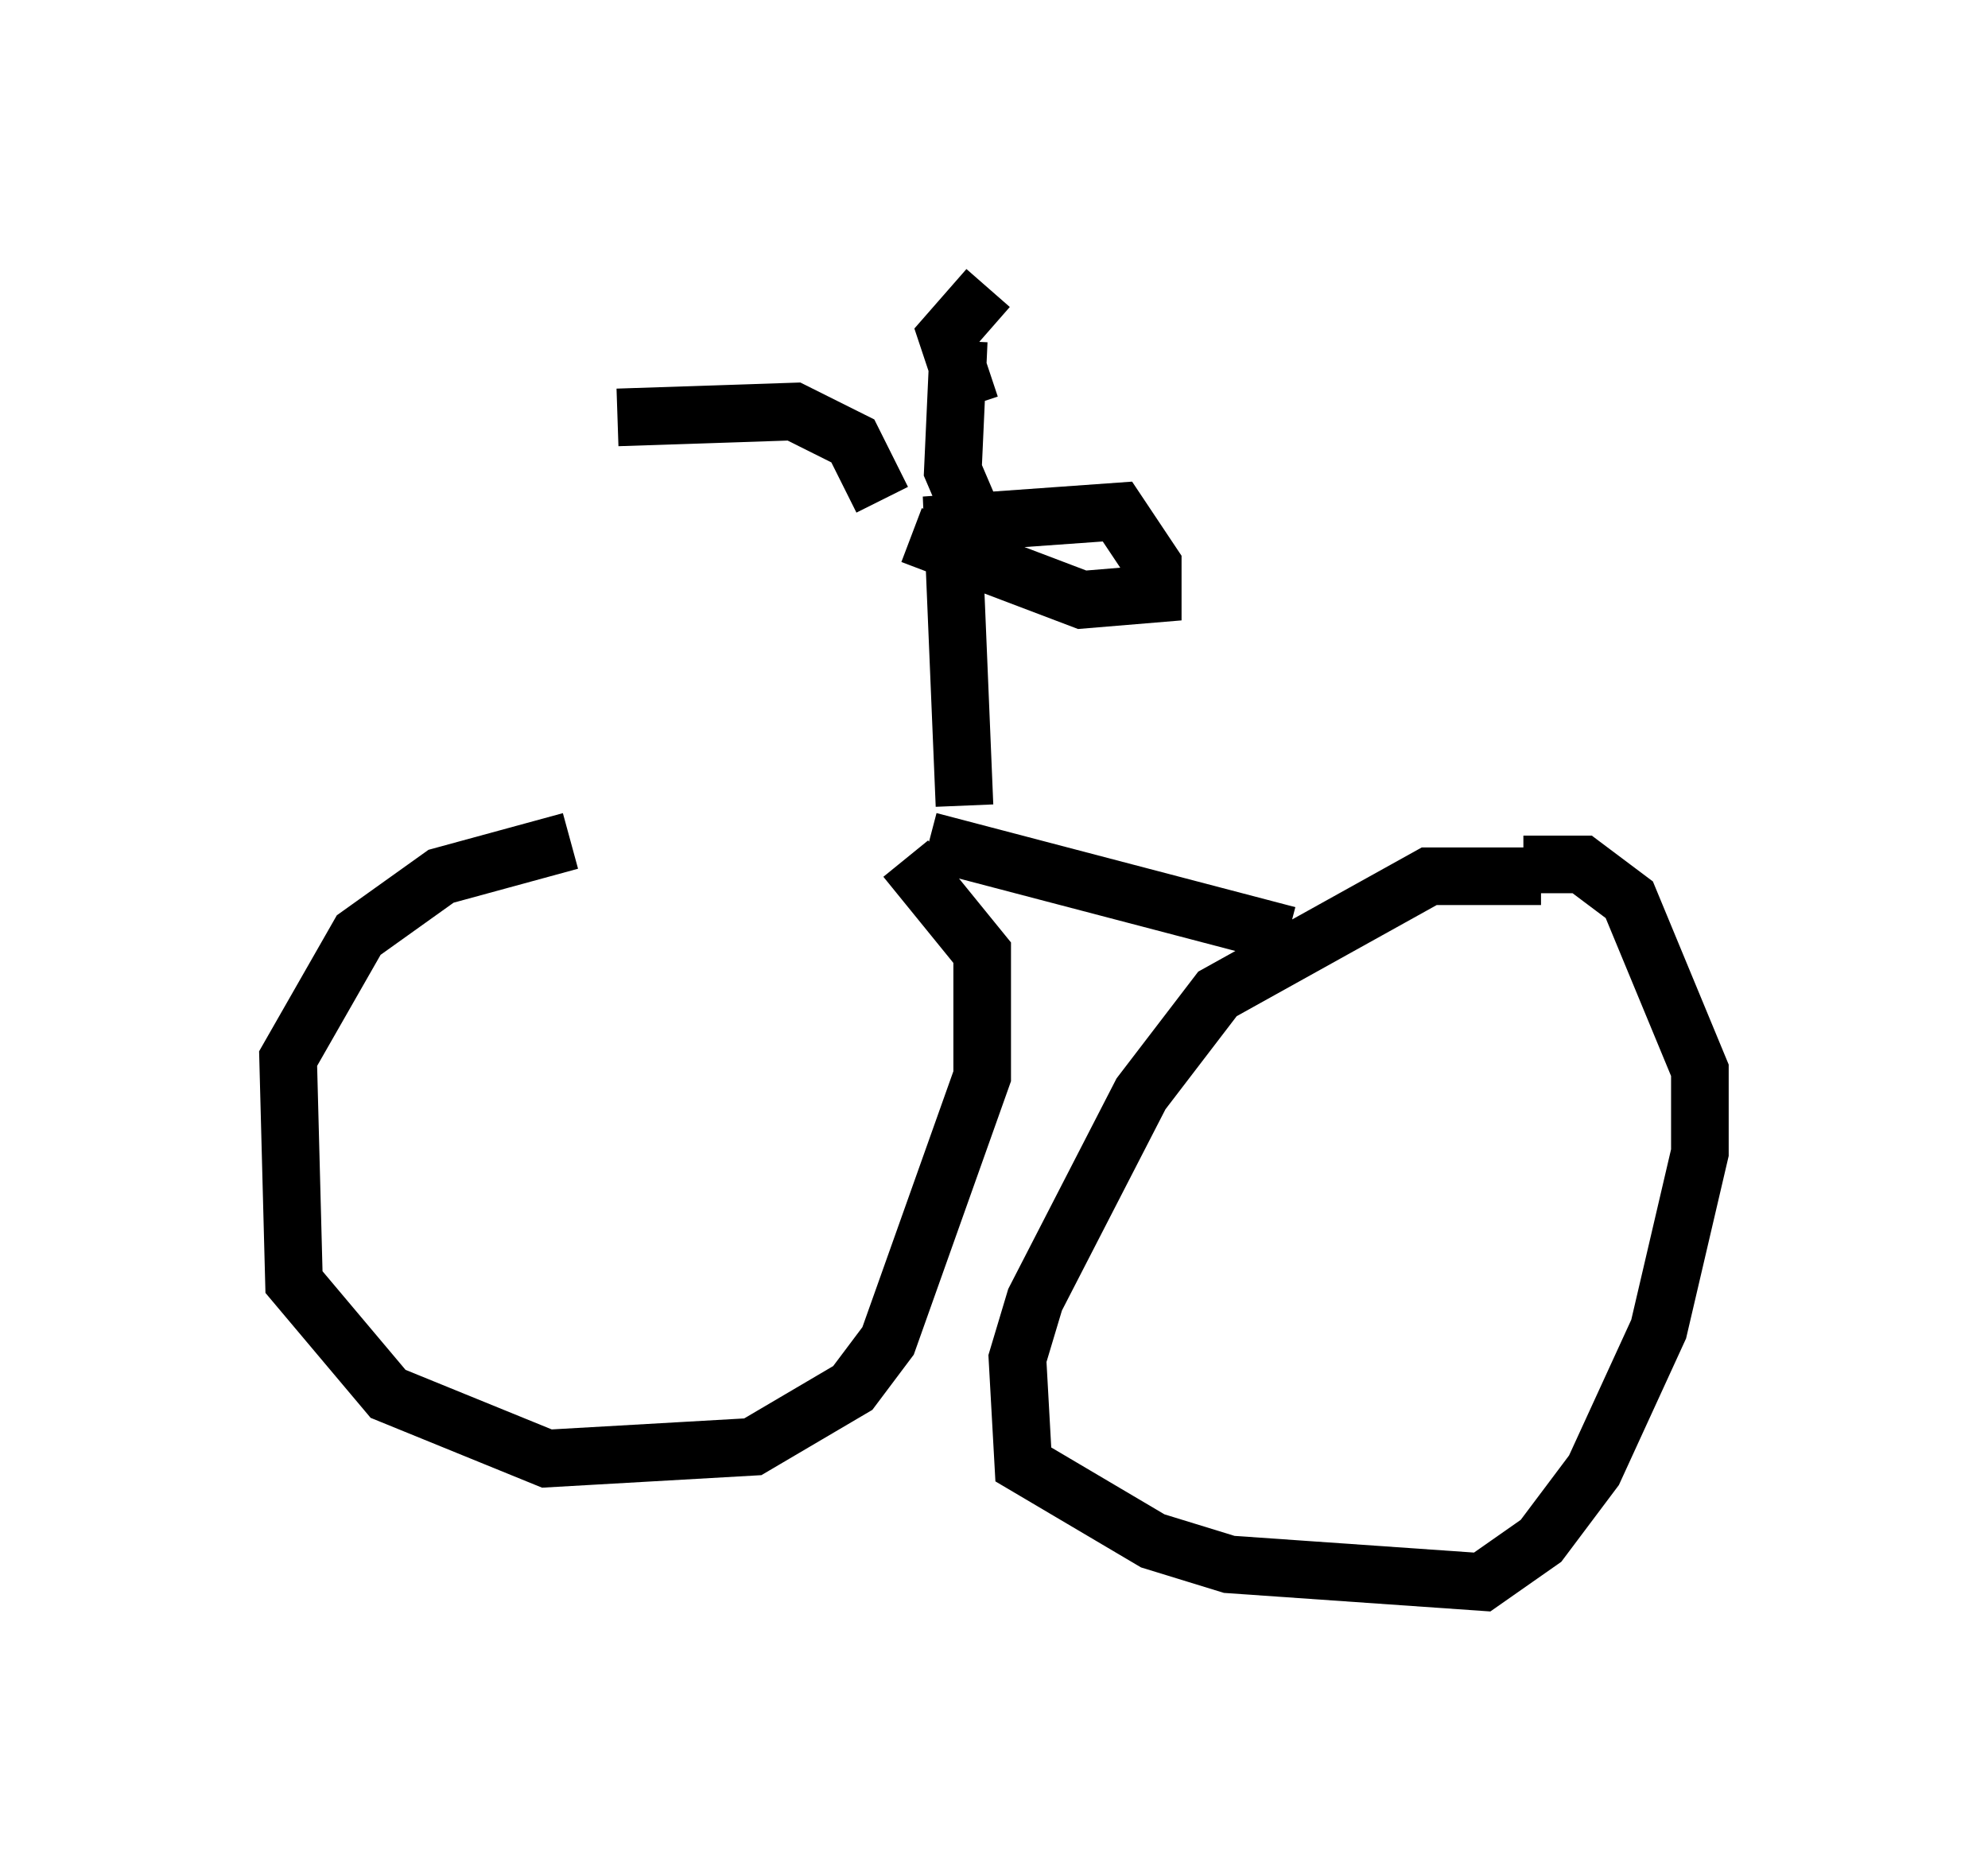 <?xml version="1.0" encoding="utf-8" ?>
<svg baseProfile="full" height="32.459" version="1.1" width="34.5" xmlns="http://www.w3.org/2000/svg" xmlns:ev="http://www.w3.org/2001/xml-events" xmlns:xlink="http://www.w3.org/1999/xlink"><defs /><rect fill="white" height="32.459" width="34.5" x="0" y="0" /><path d="M12.35, 14.698 m-2.45, -0.102 l-2.246, 0.613 -1.429, 1.021 l-1.225, 2.144 0.102, 3.879 l1.633, 1.94 2.756, 1.123 l3.573, -0.204 1.735, -1.021 l0.613, -0.817 1.633, -4.594 l0.0, -2.144 -1.327, -1.633 m11.025, 0.306 l-1.94, 0.0 -3.675, 2.042 l-1.327, 1.735 -1.838, 3.573 l-0.306, 1.021 0.102, 1.838 l2.246, 1.327 1.327, 0.408 l4.39, 0.306 1.021, -0.715 l0.919, -1.225 1.123, -2.45 l0.715, -3.063 0.0, -1.429 l-1.225, -2.96 -0.817, -0.613 l-1.021, 0.0 m-10.311, -0.408 l6.227, 1.633 m-5.615, -2.246 l-0.204, -4.9 2.858, -0.204 l0.613, 0.919 0.0, 0.51 l-1.225, 0.102 -2.96, -1.123 m-0.51, -0.613 l-0.51, -1.021 -1.021, -0.51 l-3.063, 0.102 m6.125, -0.204 l-0.408, -1.225 0.715, -0.817 m-0.51, 0.919 l-0.102, 2.246 0.306, 0.715 " fill="none" stroke="black" stroke-width="1" /></svg>